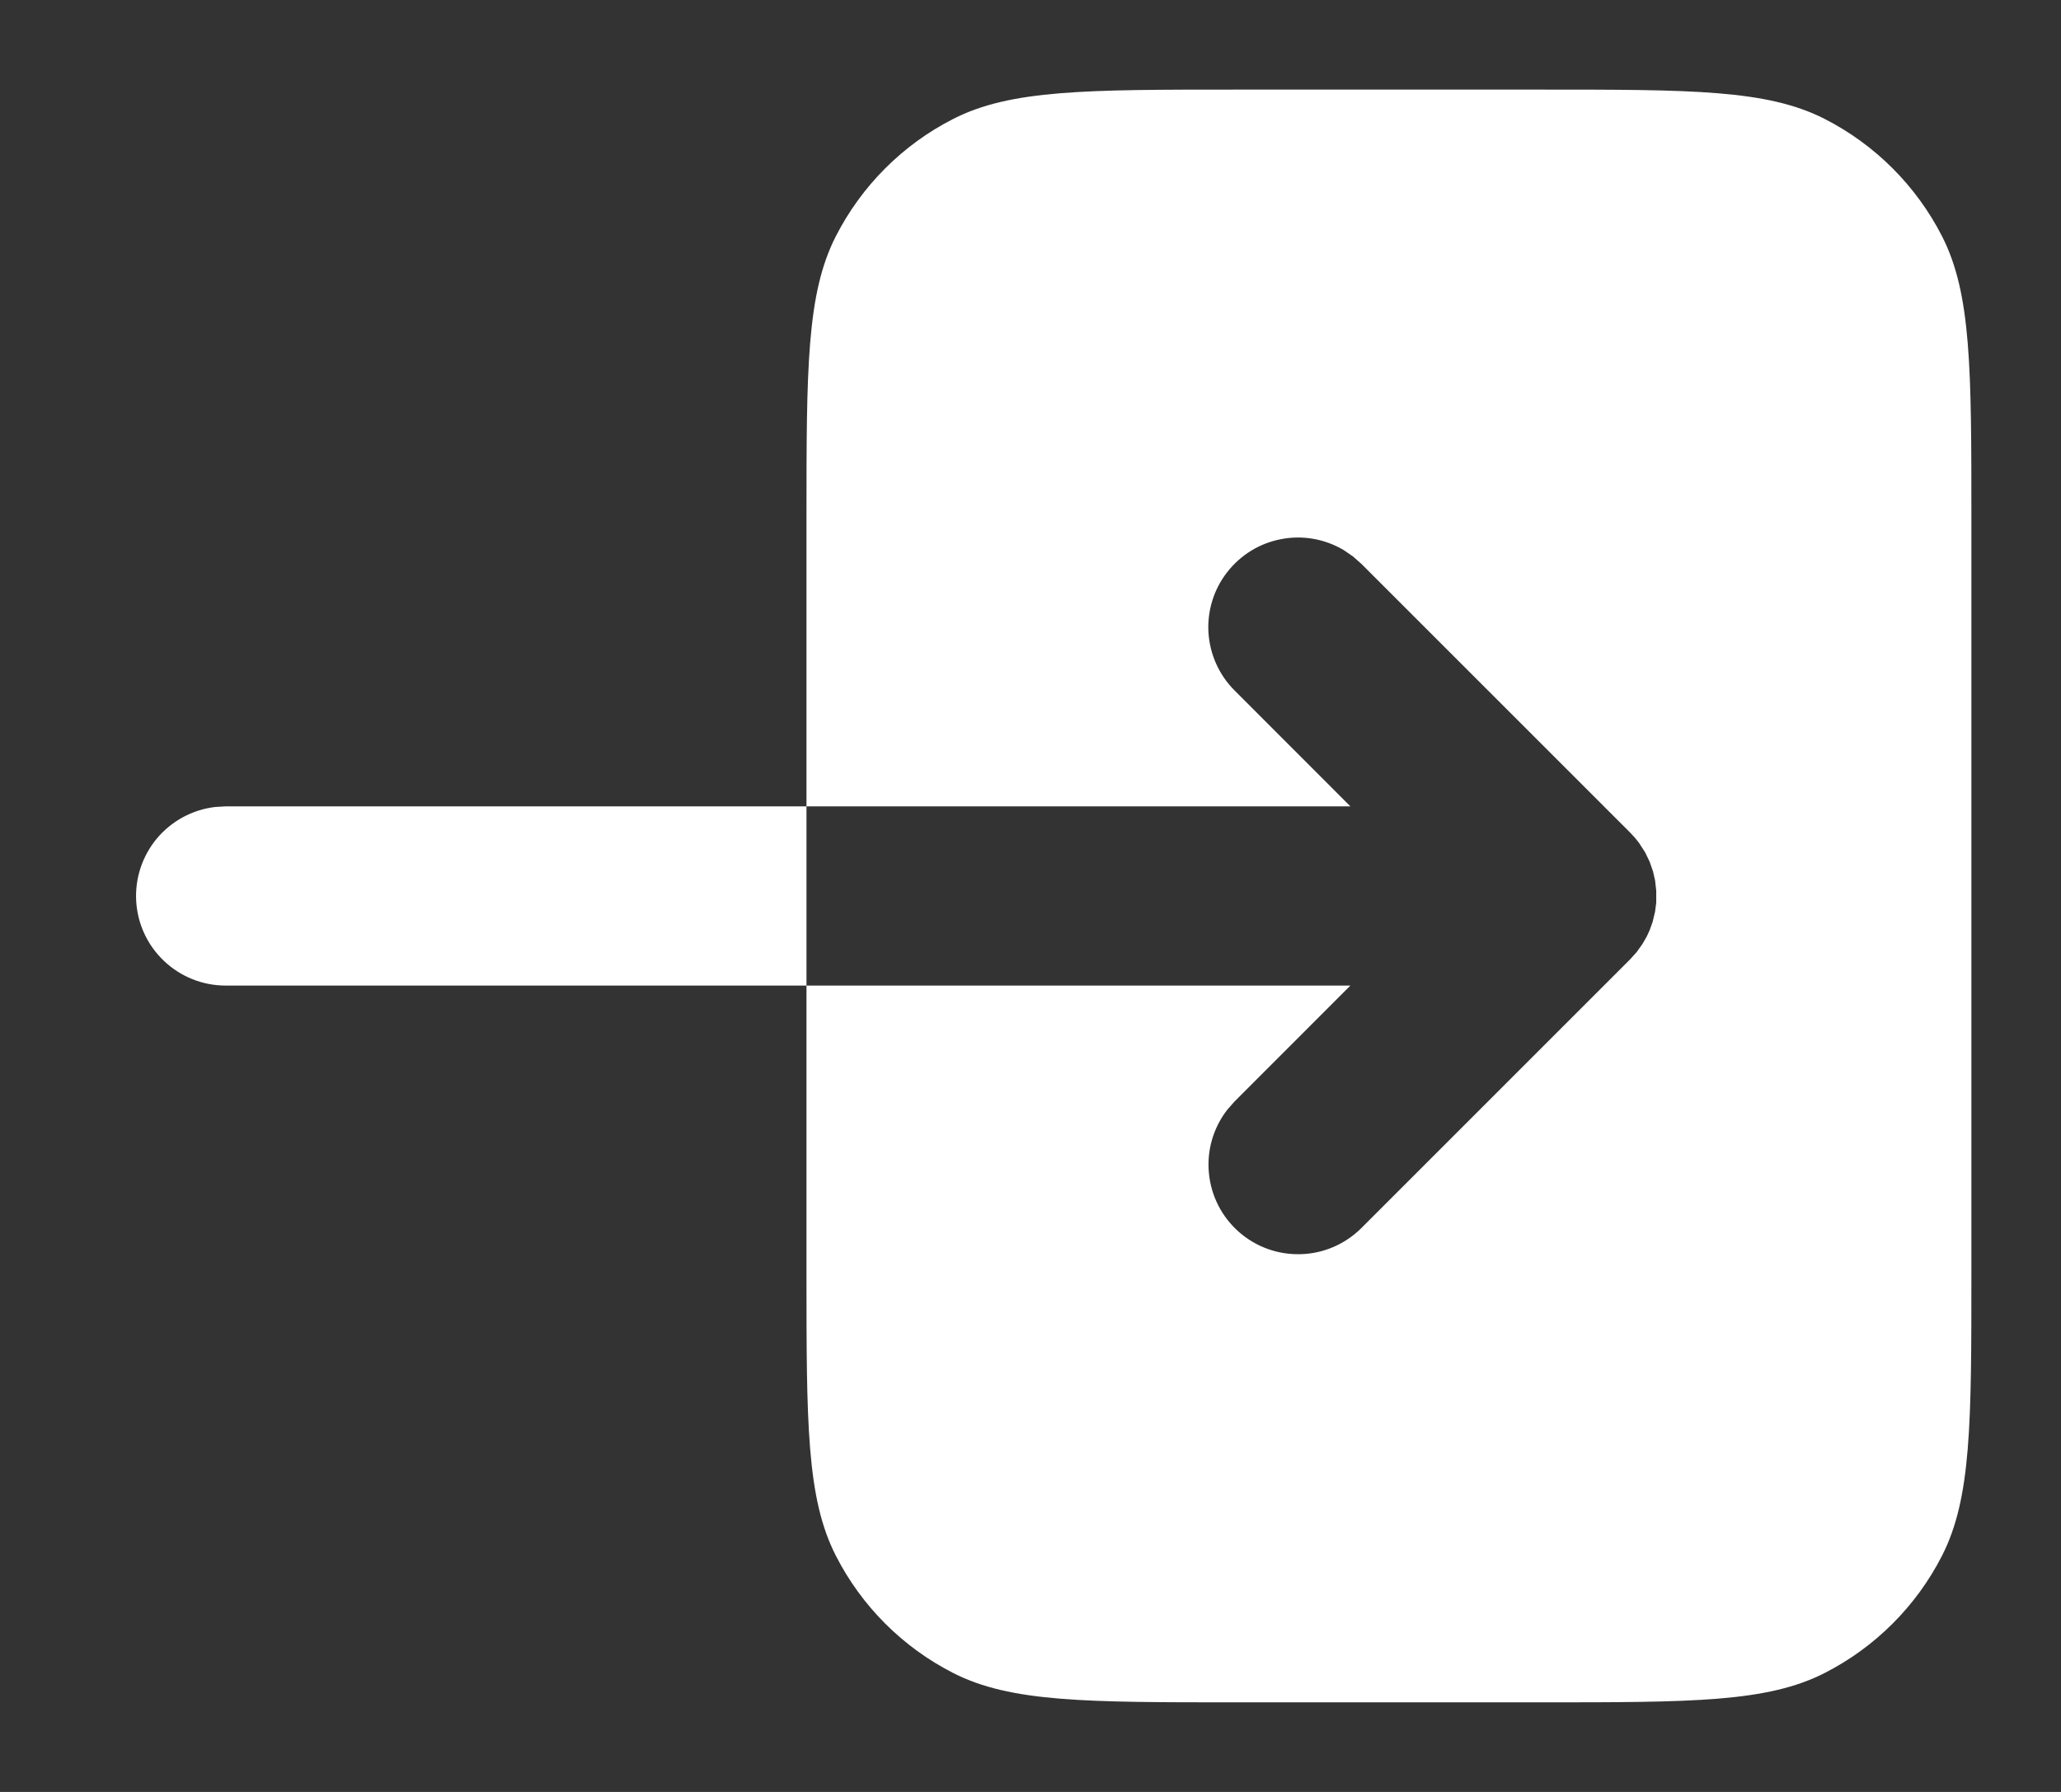 <svg width="23" height="20" viewBox="0 0 23 20" fill="none" xmlns="http://www.w3.org/2000/svg">
<rect x="0" y="0" width="23" height="20" fill="#333333" stroke="none"/>
<g clip-path="url(#clip0_2120_10564)">
<path fill-rule="evenodd" clip-rule="evenodd" d="M9.327 2.638C9 3.28 9 4.12 9 5.8V9H15.07L13.778 7.707C13.605 7.535 13.502 7.305 13.486 7.062C13.471 6.819 13.545 6.578 13.695 6.386C13.845 6.193 14.059 6.062 14.299 6.017C14.539 5.971 14.786 6.015 14.996 6.14L15.098 6.21L15.192 6.293L18.192 9.293C18.227 9.328 18.259 9.365 18.289 9.405L18.36 9.515L18.41 9.619L18.447 9.726L18.47 9.826L18.483 9.941V10.075L18.47 10.175L18.443 10.288L18.41 10.381L18.377 10.453L18.329 10.536L18.265 10.626L18.192 10.707L15.192 13.707C15.012 13.886 14.771 13.991 14.517 13.998C14.263 14.006 14.015 13.917 13.825 13.749C13.634 13.581 13.515 13.347 13.491 13.094C13.466 12.841 13.54 12.588 13.695 12.387L13.778 12.293L15.07 11H9V14.2C9 15.88 9 16.72 9.327 17.362C9.615 17.927 10.073 18.385 10.638 18.673C11.28 19 12.12 19 13.8 19H17.2C18.88 19 19.72 19 20.362 18.673C20.926 18.385 21.385 17.927 21.673 17.362C22 16.72 22 15.88 22 14.2V5.8C22 4.12 22 3.28 21.673 2.638C21.385 2.074 20.926 1.615 20.362 1.327C19.72 1 18.88 1 17.2 1H13.8C12.12 1 11.28 1 10.638 1.327C10.073 1.615 9.615 2.074 9.327 2.638ZM9 9H2.517L2.4 9.007C2.147 9.037 1.915 9.163 1.751 9.358C1.588 9.554 1.505 9.804 1.52 10.059C1.535 10.313 1.646 10.552 1.832 10.727C2.017 10.902 2.262 11 2.517 11H9V9Z" fill="white"/>
</g>
<defs>
<clipPath id="clip0_2120_10564">
<rect width="23" height="20" fill="white"/>
</clipPath>
</defs>
</svg>

